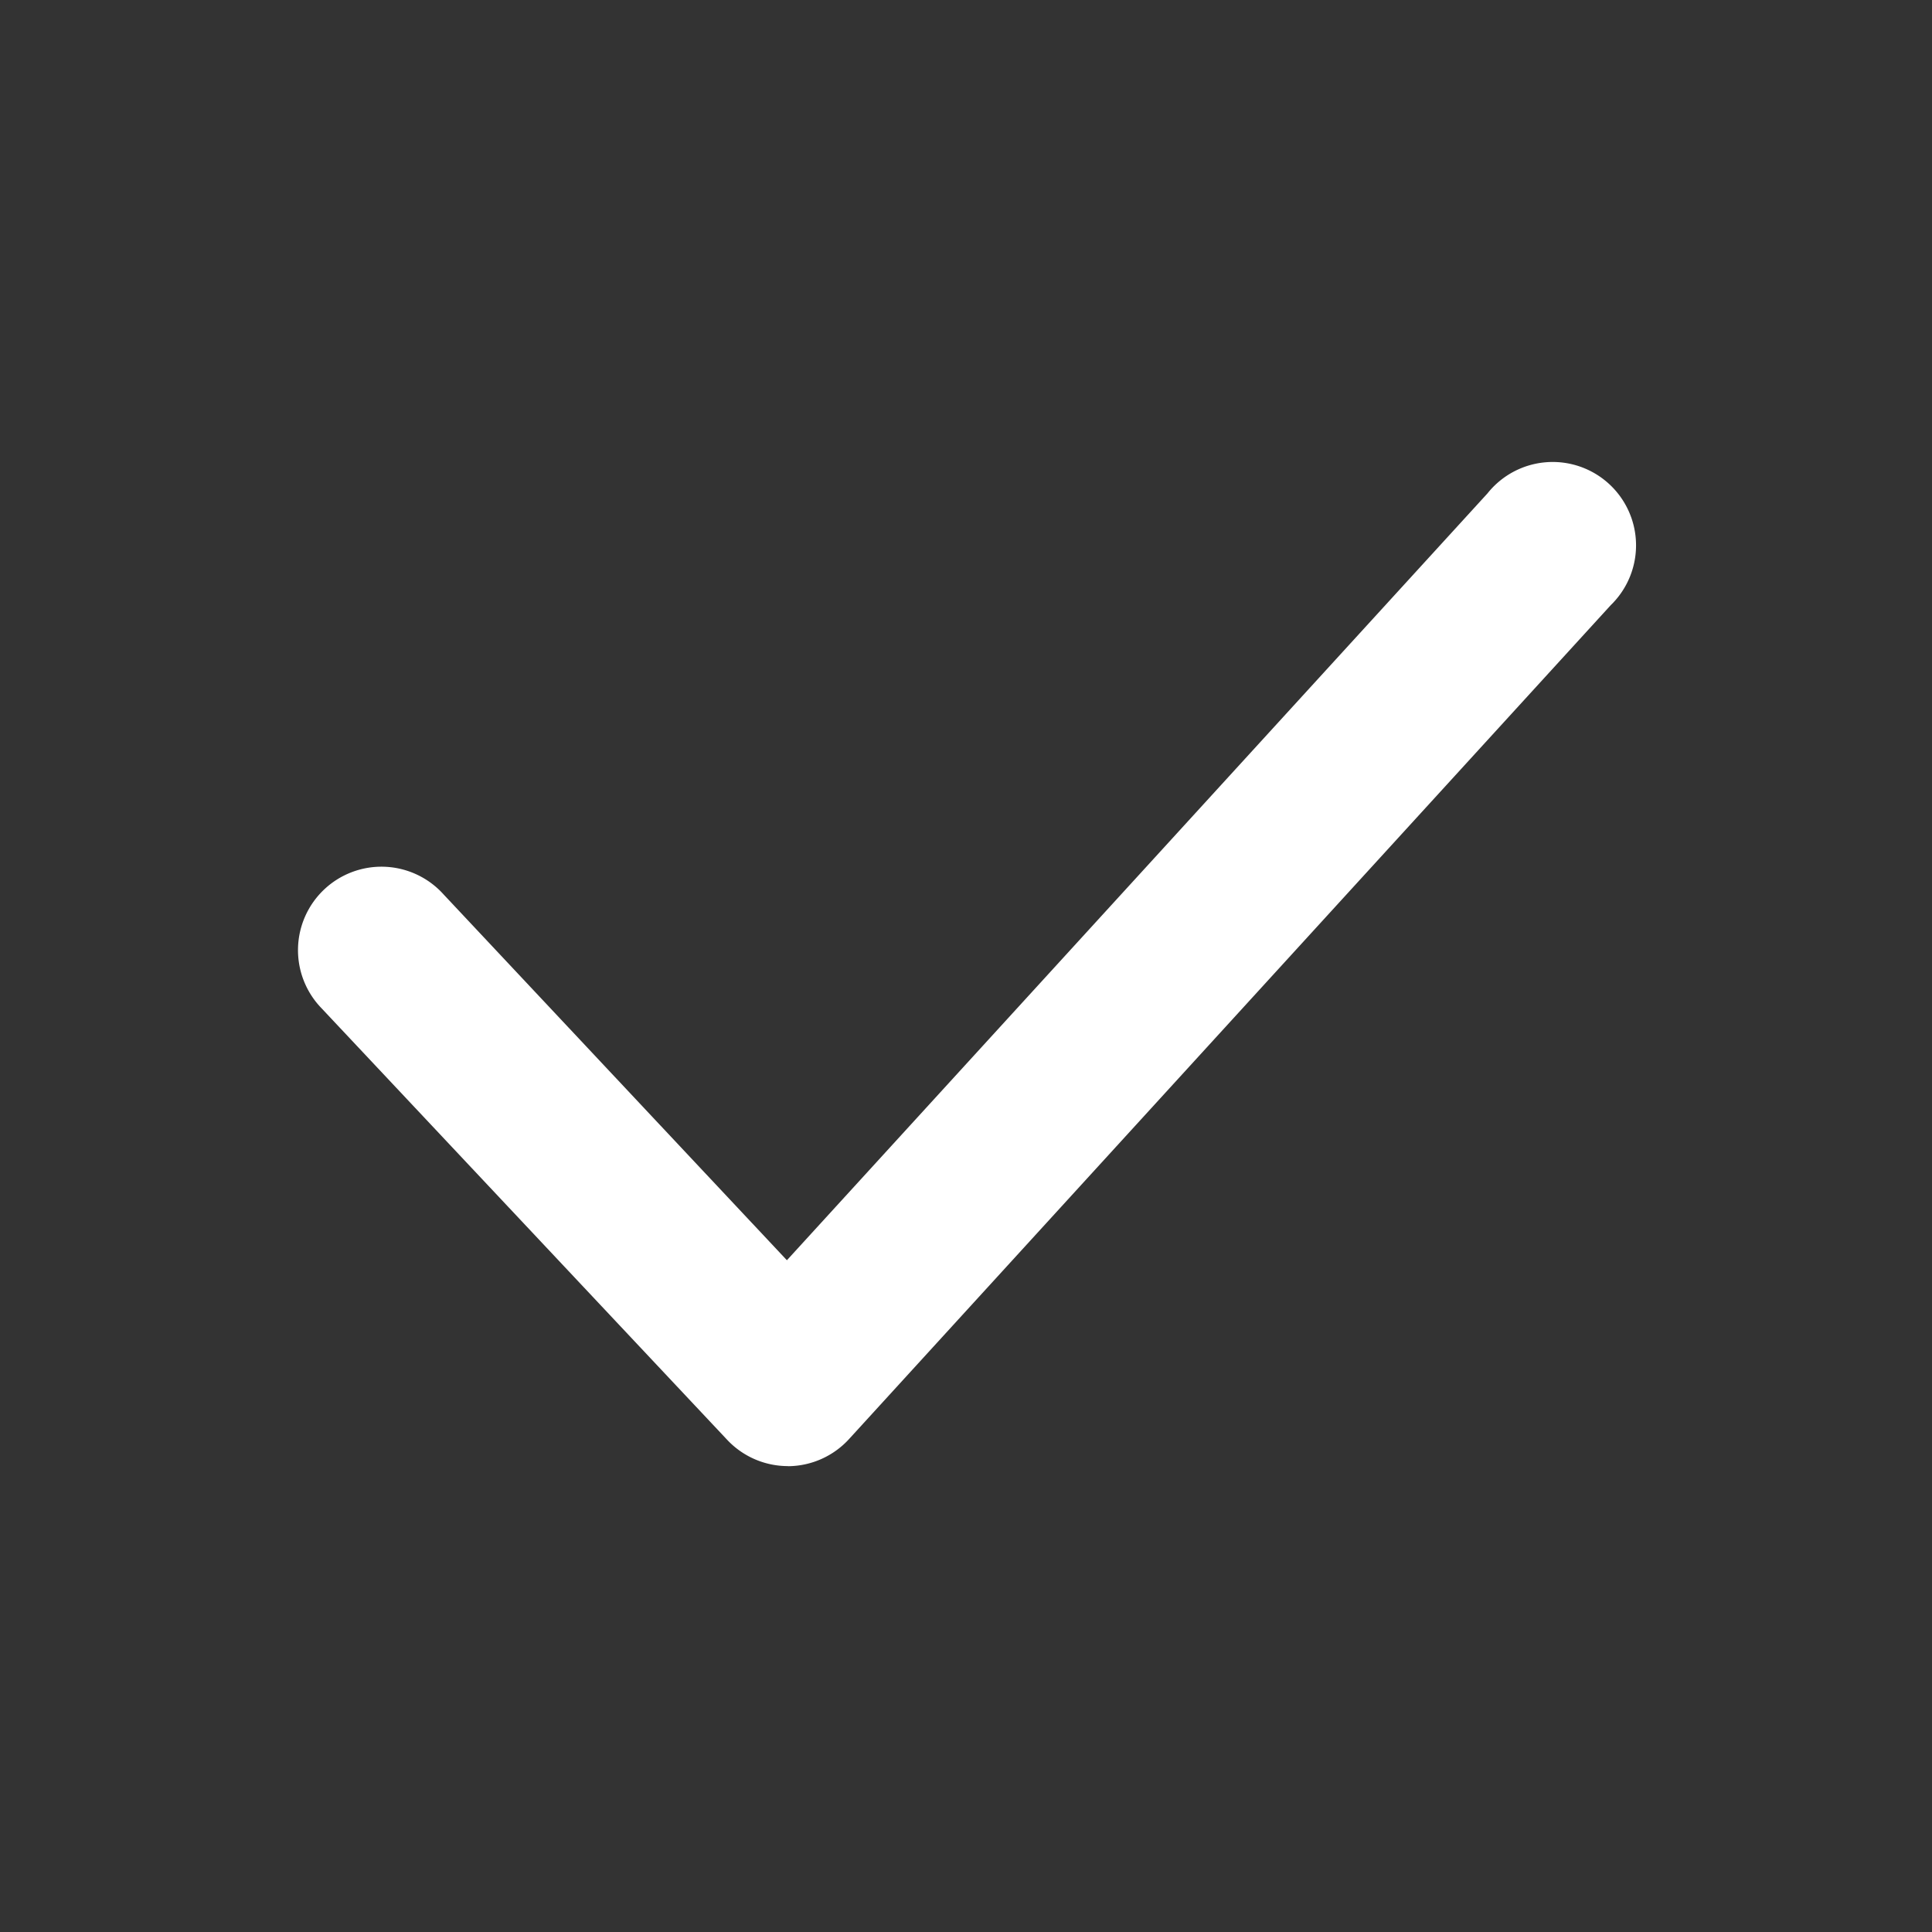 <svg xmlns="http://www.w3.org/2000/svg" width="20" height="20" viewBox="0 0 20 20"><rect x="0" y="0" width="20" height="20" fill="#333333" stroke="none"/><defs><style>.a,.b{fill:#fff;}.a{opacity:0;}</style></defs><g transform="translate(-0.354 -0.354)"><rect class="a" width="20" height="20" transform="translate(0.354 0.354)"/><path class="b" d="M9.056,16.348a.863.863,0,0,1-.63-.276L4.233,11.611a.864.864,0,1,1,1.26-1.182l3.555,3.788L16.3,6.279a.863.863,0,1,1,1.277,1.156L9.695,16.064a.863.863,0,0,1-.63.285Z" transform="translate(-0.548 -0.817)"/></g></svg>